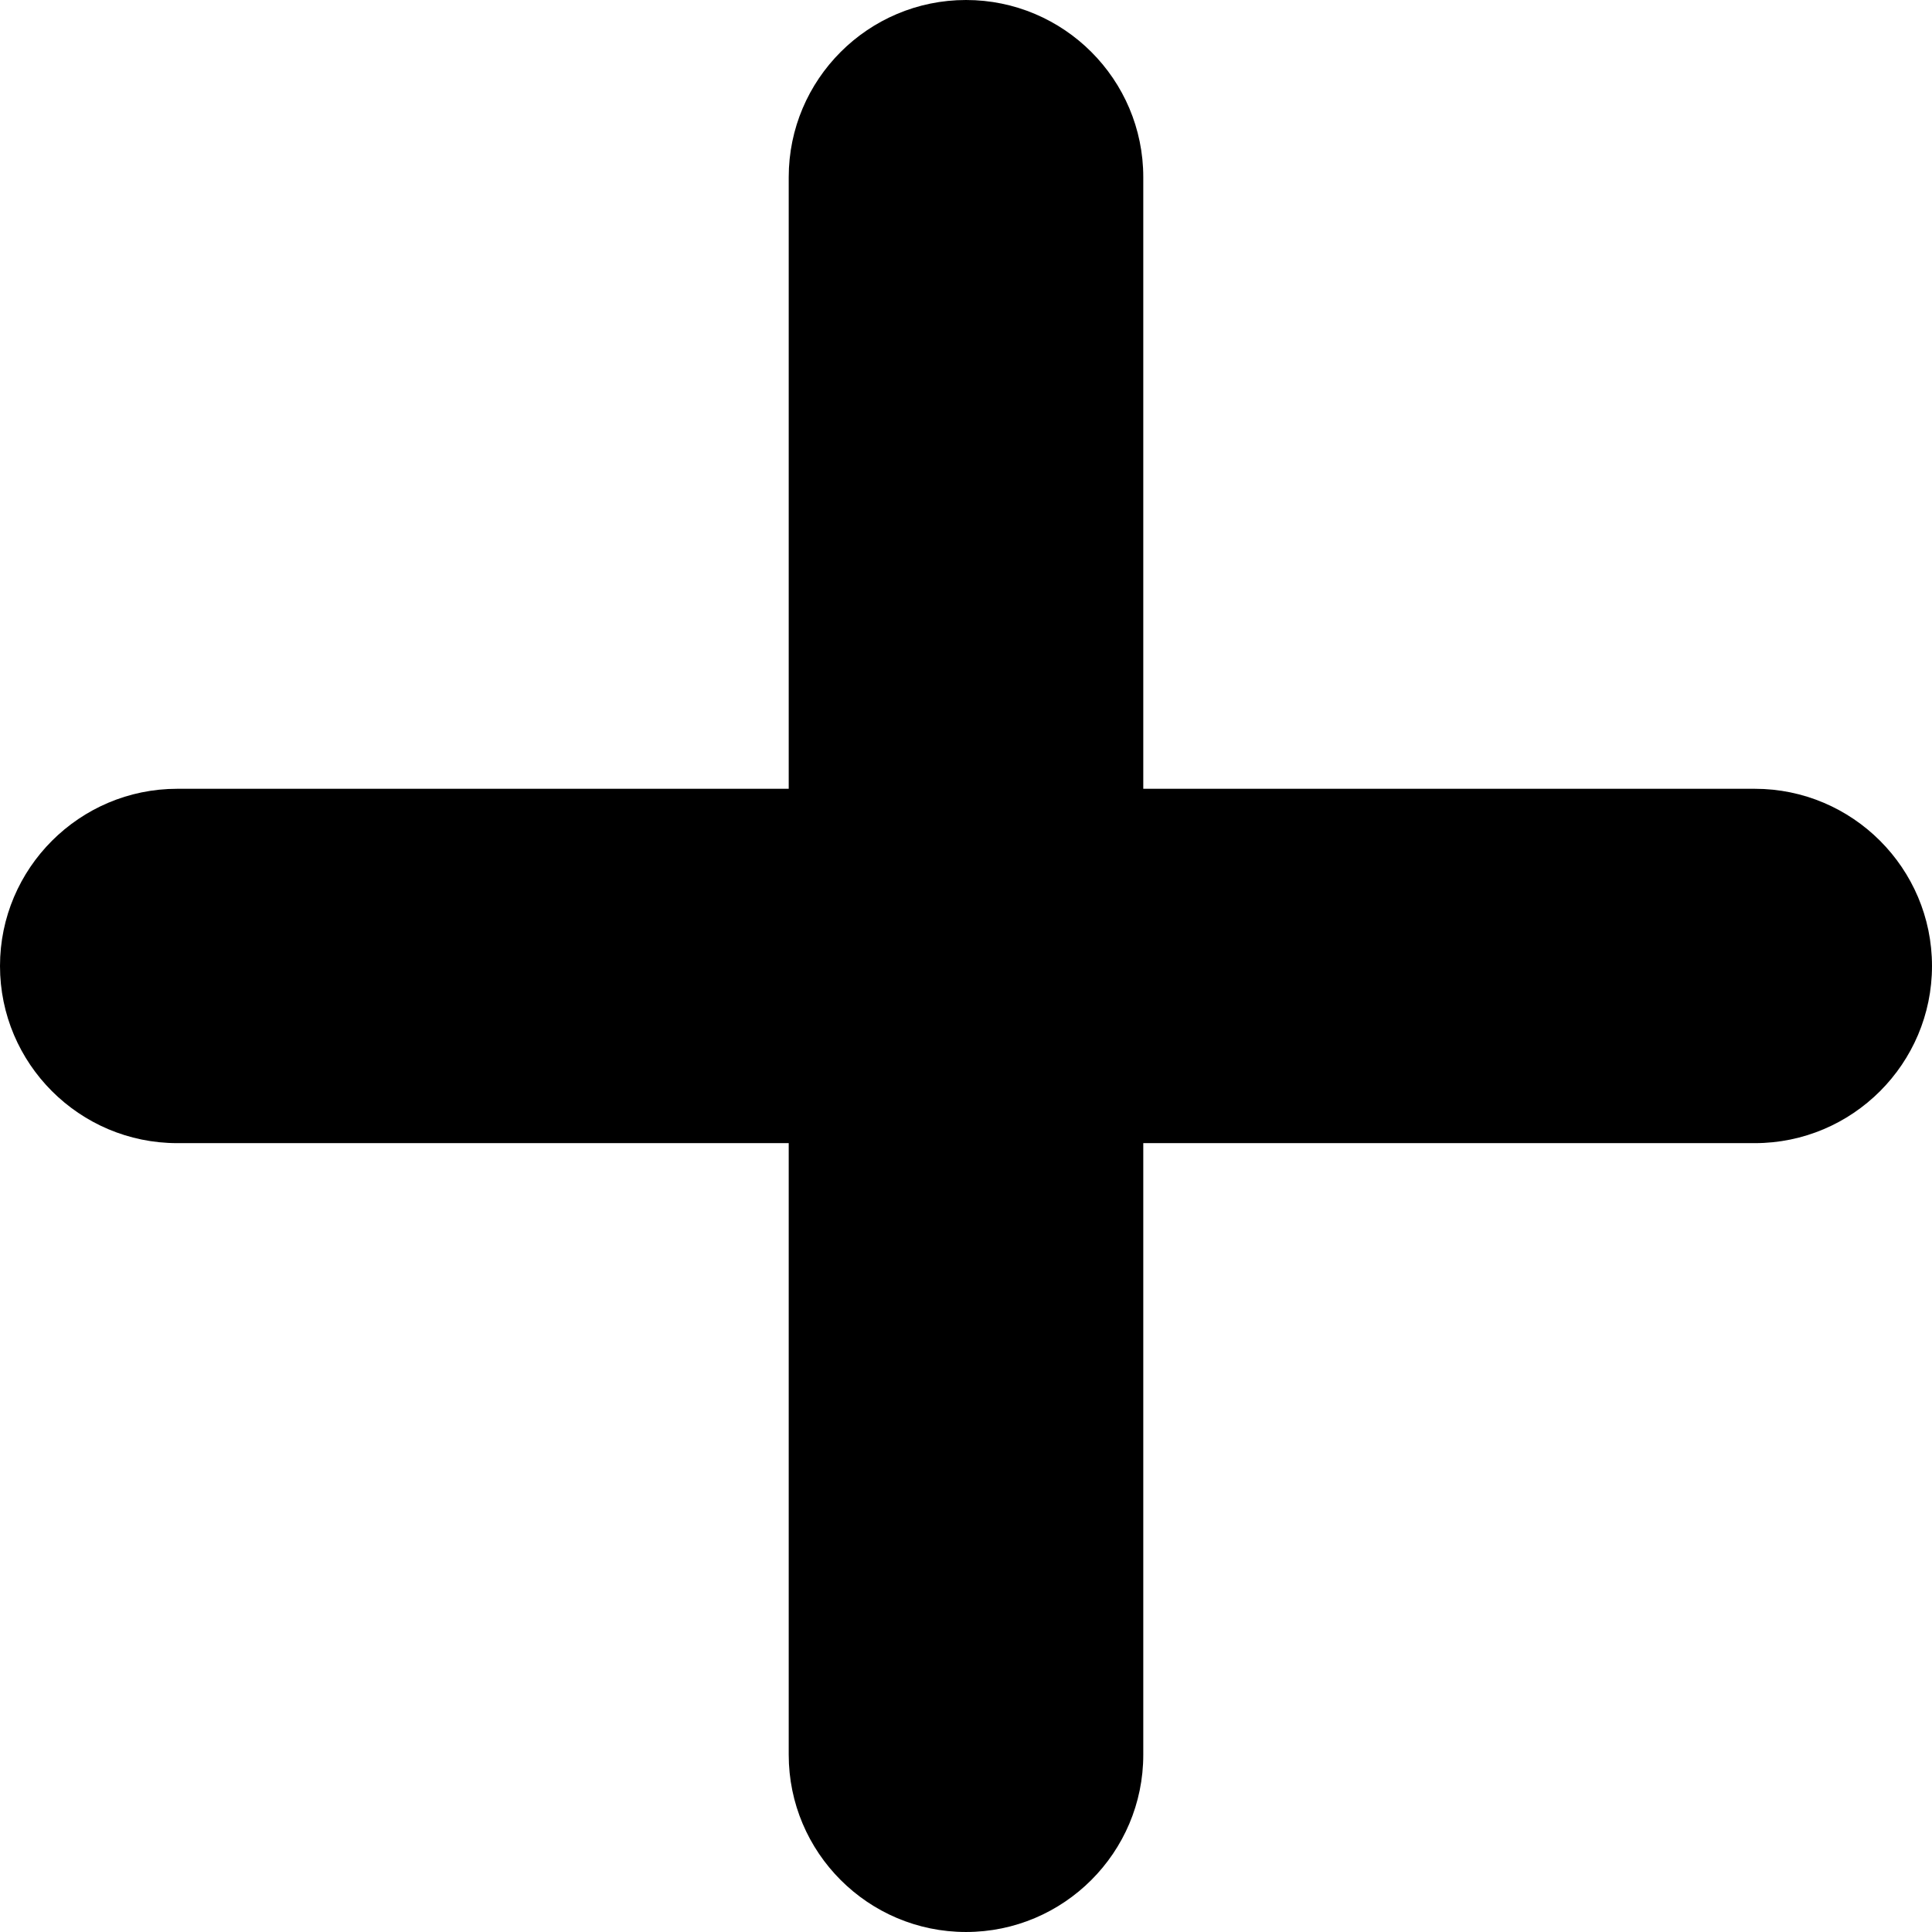 <svg version="1.1" id="Capa_1" xmlns="http://www.w3.org/2000/svg" xmlns:xlink="http://www.w3.org/1999/xlink" x="0px" y="0px"
	 viewBox="0 0 309.059 309.059"  xml:space="preserve">
<g>
	<g>
		<path style="fill:#000;" d="M280.71,126.181h-97.822V28.338C182.889,12.711,170.172,0,154.529,0S126.17,12.711,126.17,28.338
			v97.843H28.359C12.722,126.181,0,138.903,0,154.529c0,15.621,12.717,28.338,28.359,28.338h97.811v97.843
			c0,15.632,12.711,28.348,28.359,28.348c15.643,0,28.359-12.717,28.359-28.348v-97.843h97.822
			c15.632,0,28.348-12.717,28.348-28.338C309.059,138.903,296.342,126.181,280.71,126.181z"/>
	</g>
</g><g></g><g></g><g></g><g></g><g></g><g></g><g></g><g></g><g></g><g></g><g></g><g></g><g></g><g></g><g></g></svg>
